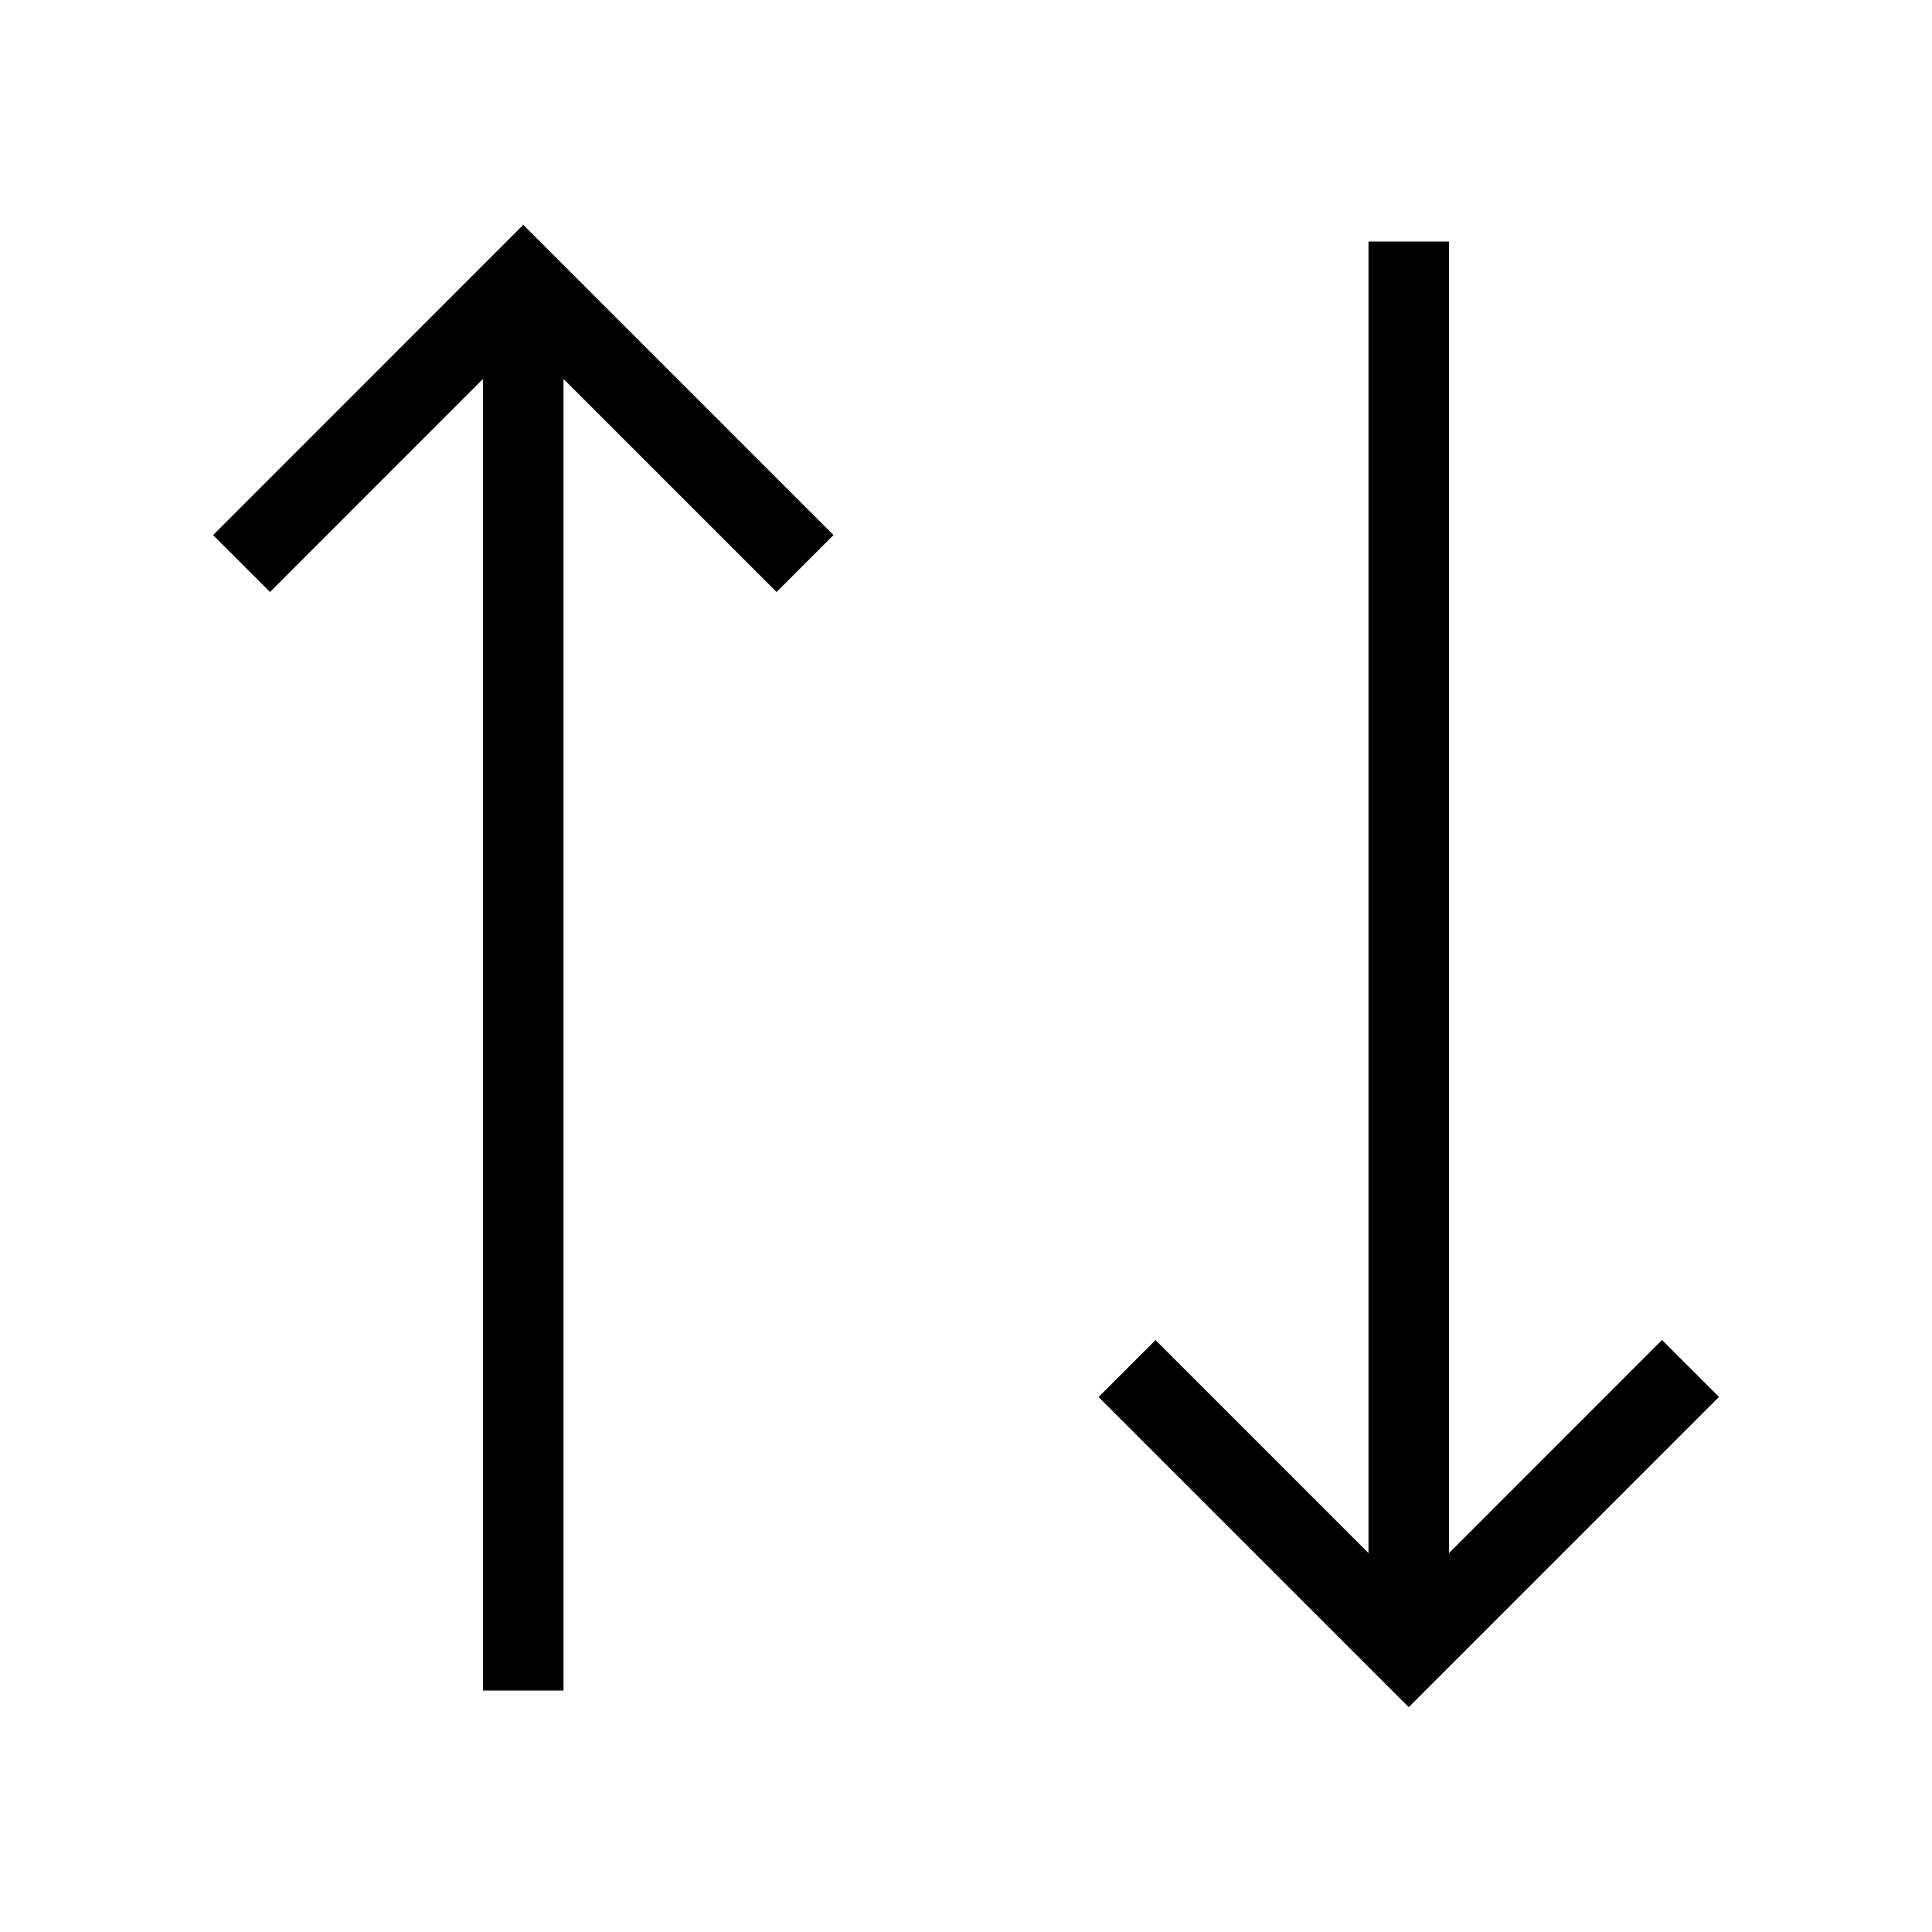 <svg id="icons" xmlns="http://www.w3.org/2000/svg" viewBox="0 0 24 24"><path d="M6.5 2.793l3.854 3.854-.707.707L7 4.707V21H6V4.707L3.354 7.354l-.707-.707zm14.146 13.853L18 19.293V3h-1v16.293l-2.646-2.646-.707.707 3.853 3.853 3.854-3.854z"/></svg>